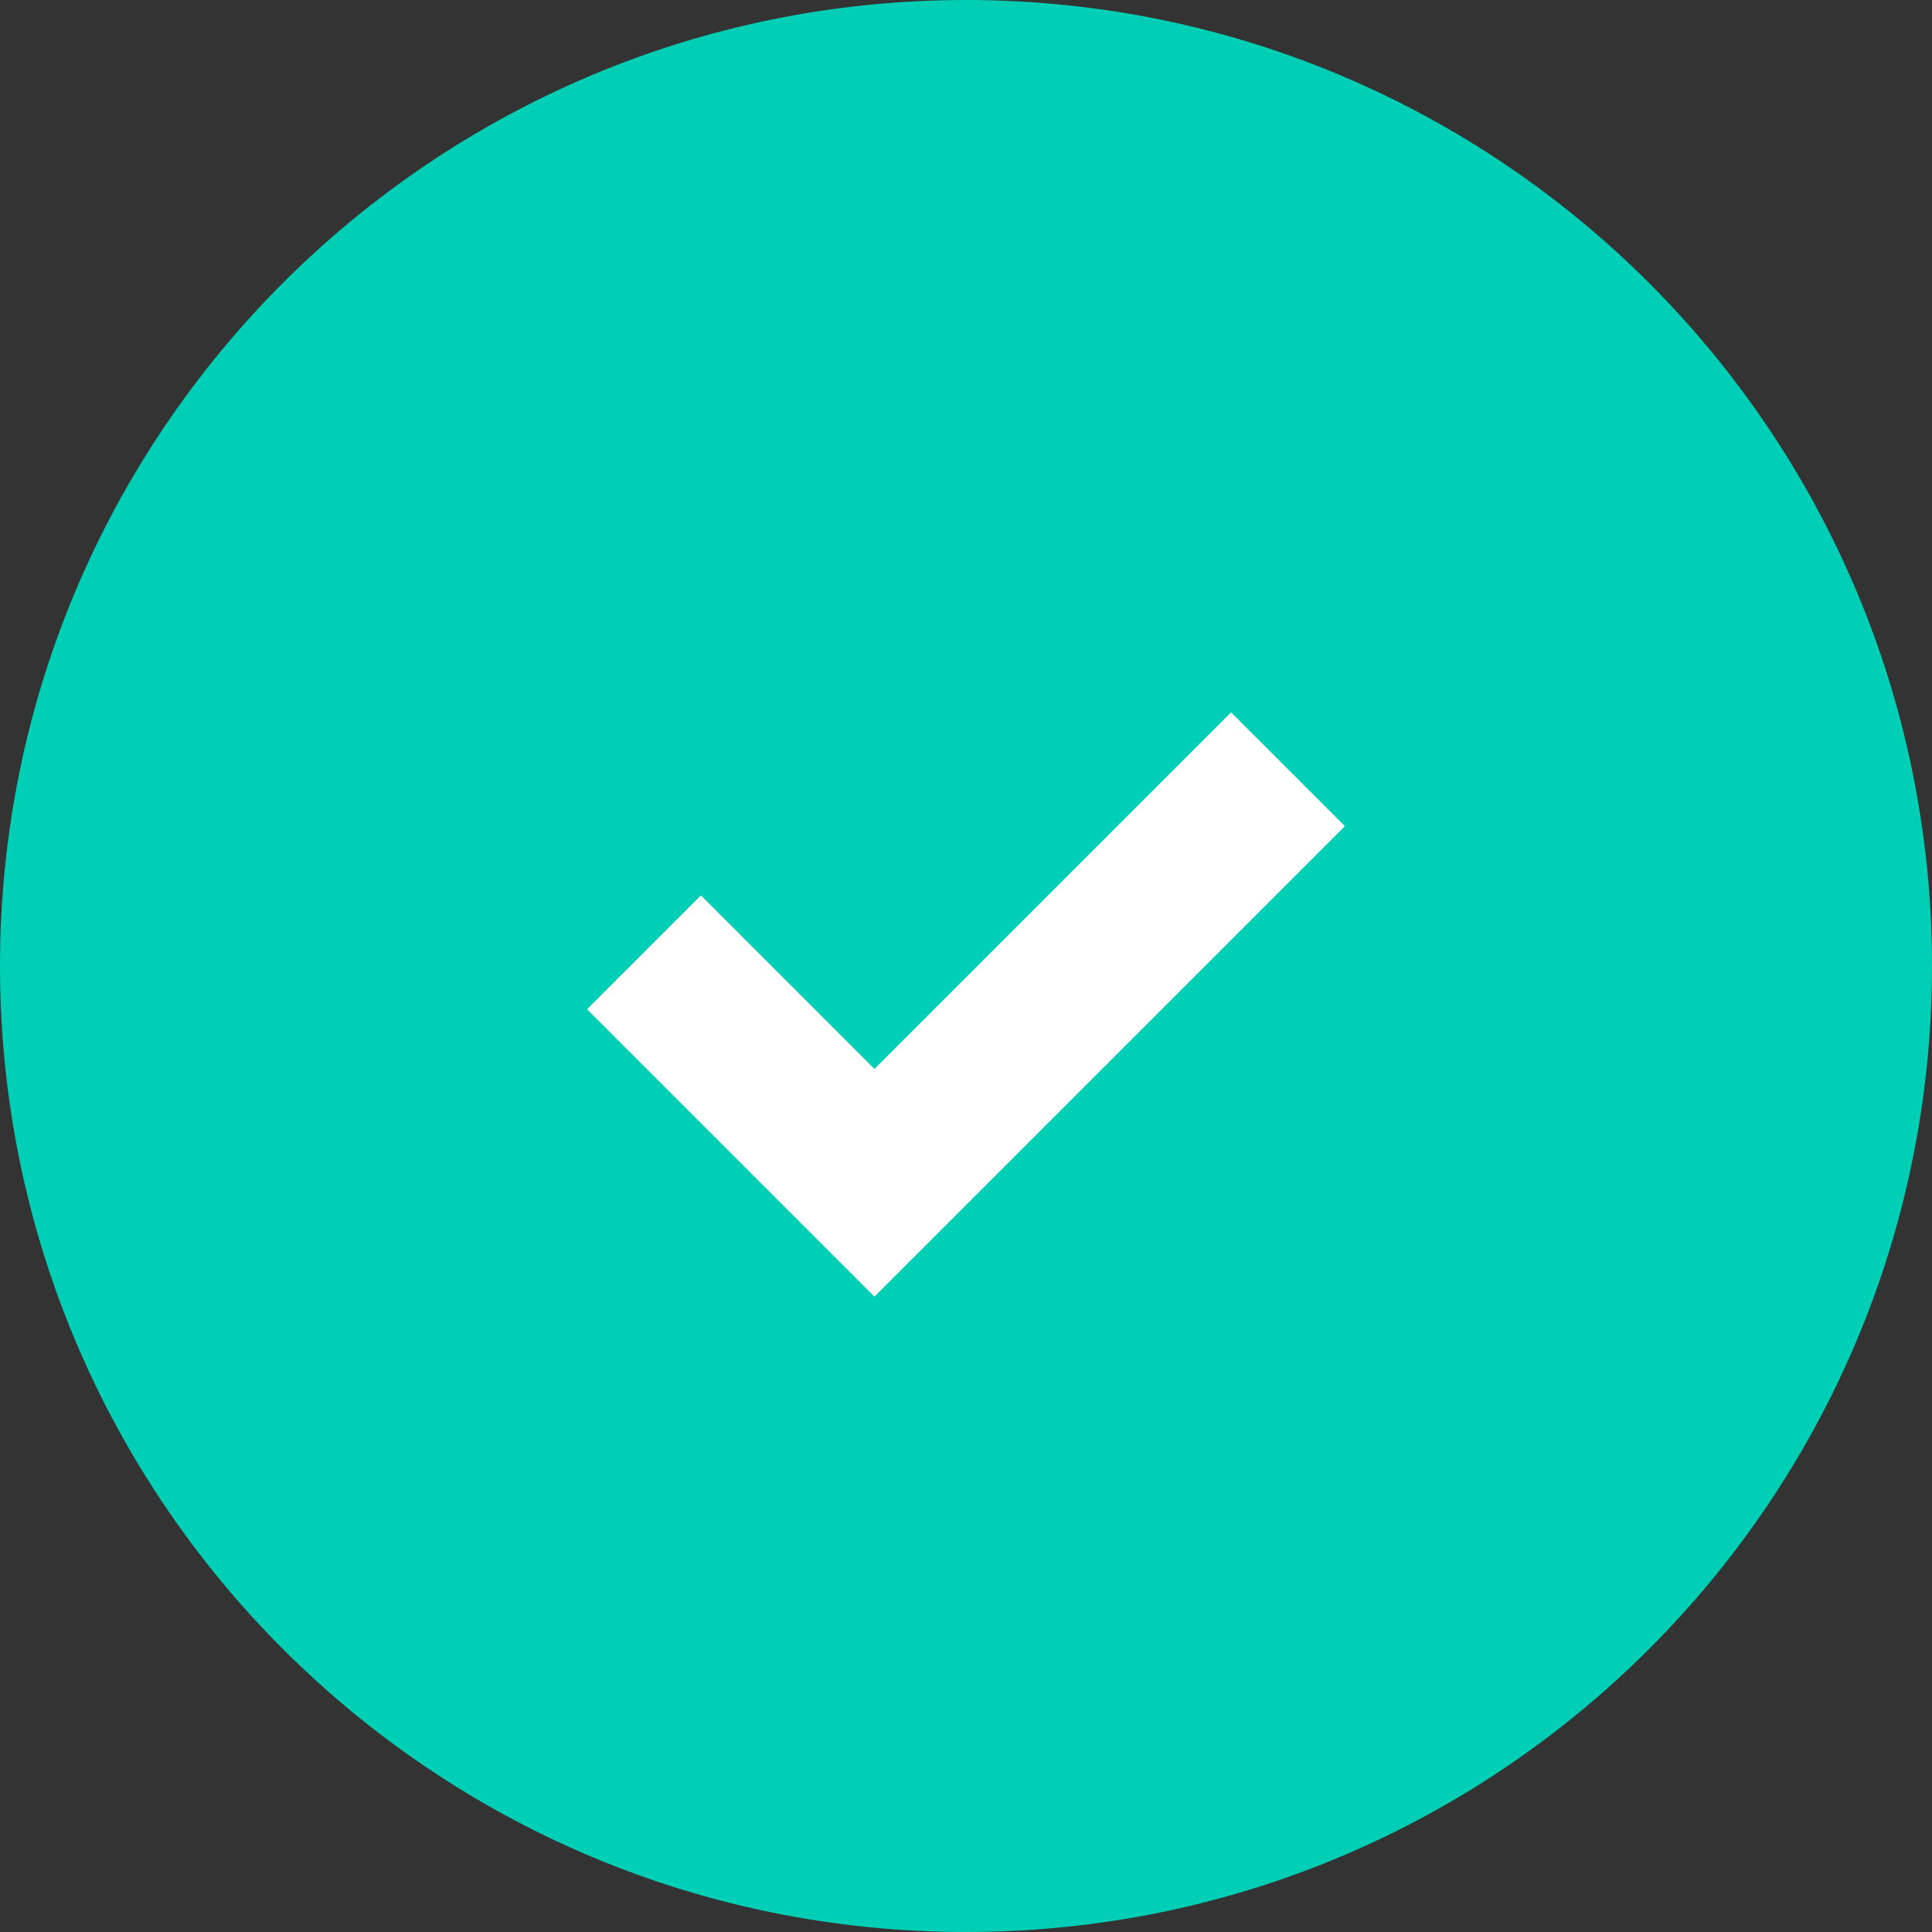 <svg width="24" height="24" viewBox="0 0 24 24" fill="none" xmlns="http://www.w3.org/2000/svg">
<rect x="0" y="0" width="24" height="24" fill="#333333" stroke="none"/>
<g id="icon_check 1" clip-path="url(#clip0_6_34)">
<g id="Home-mobile">
<g id="Home">
<g id="Nuestra-comida-">
<g id="Caracter&#195;&#173;sticas">
<g id="check-01">
<path id="Fill-1" fill-rule="evenodd" clip-rule="evenodd" d="M12 24C5.372 24 0 18.627 0 12C0 5.373 5.372 0 12 0C18.627 0 24 5.373 24 12C24 18.627 18.627 24 12 24Z" fill="#00CFB5"/>
<path id="Stroke-4" d="M16 9.556L10.863 14.693L8 11.83" stroke="white" stroke-width="2"/>
</g>
</g>
</g>
</g>
</g>
</g>
<defs>
<clipPath id="clip0_6_34">
<rect width="24" height="24" fill="white"/>
</clipPath>
</defs>
</svg>
